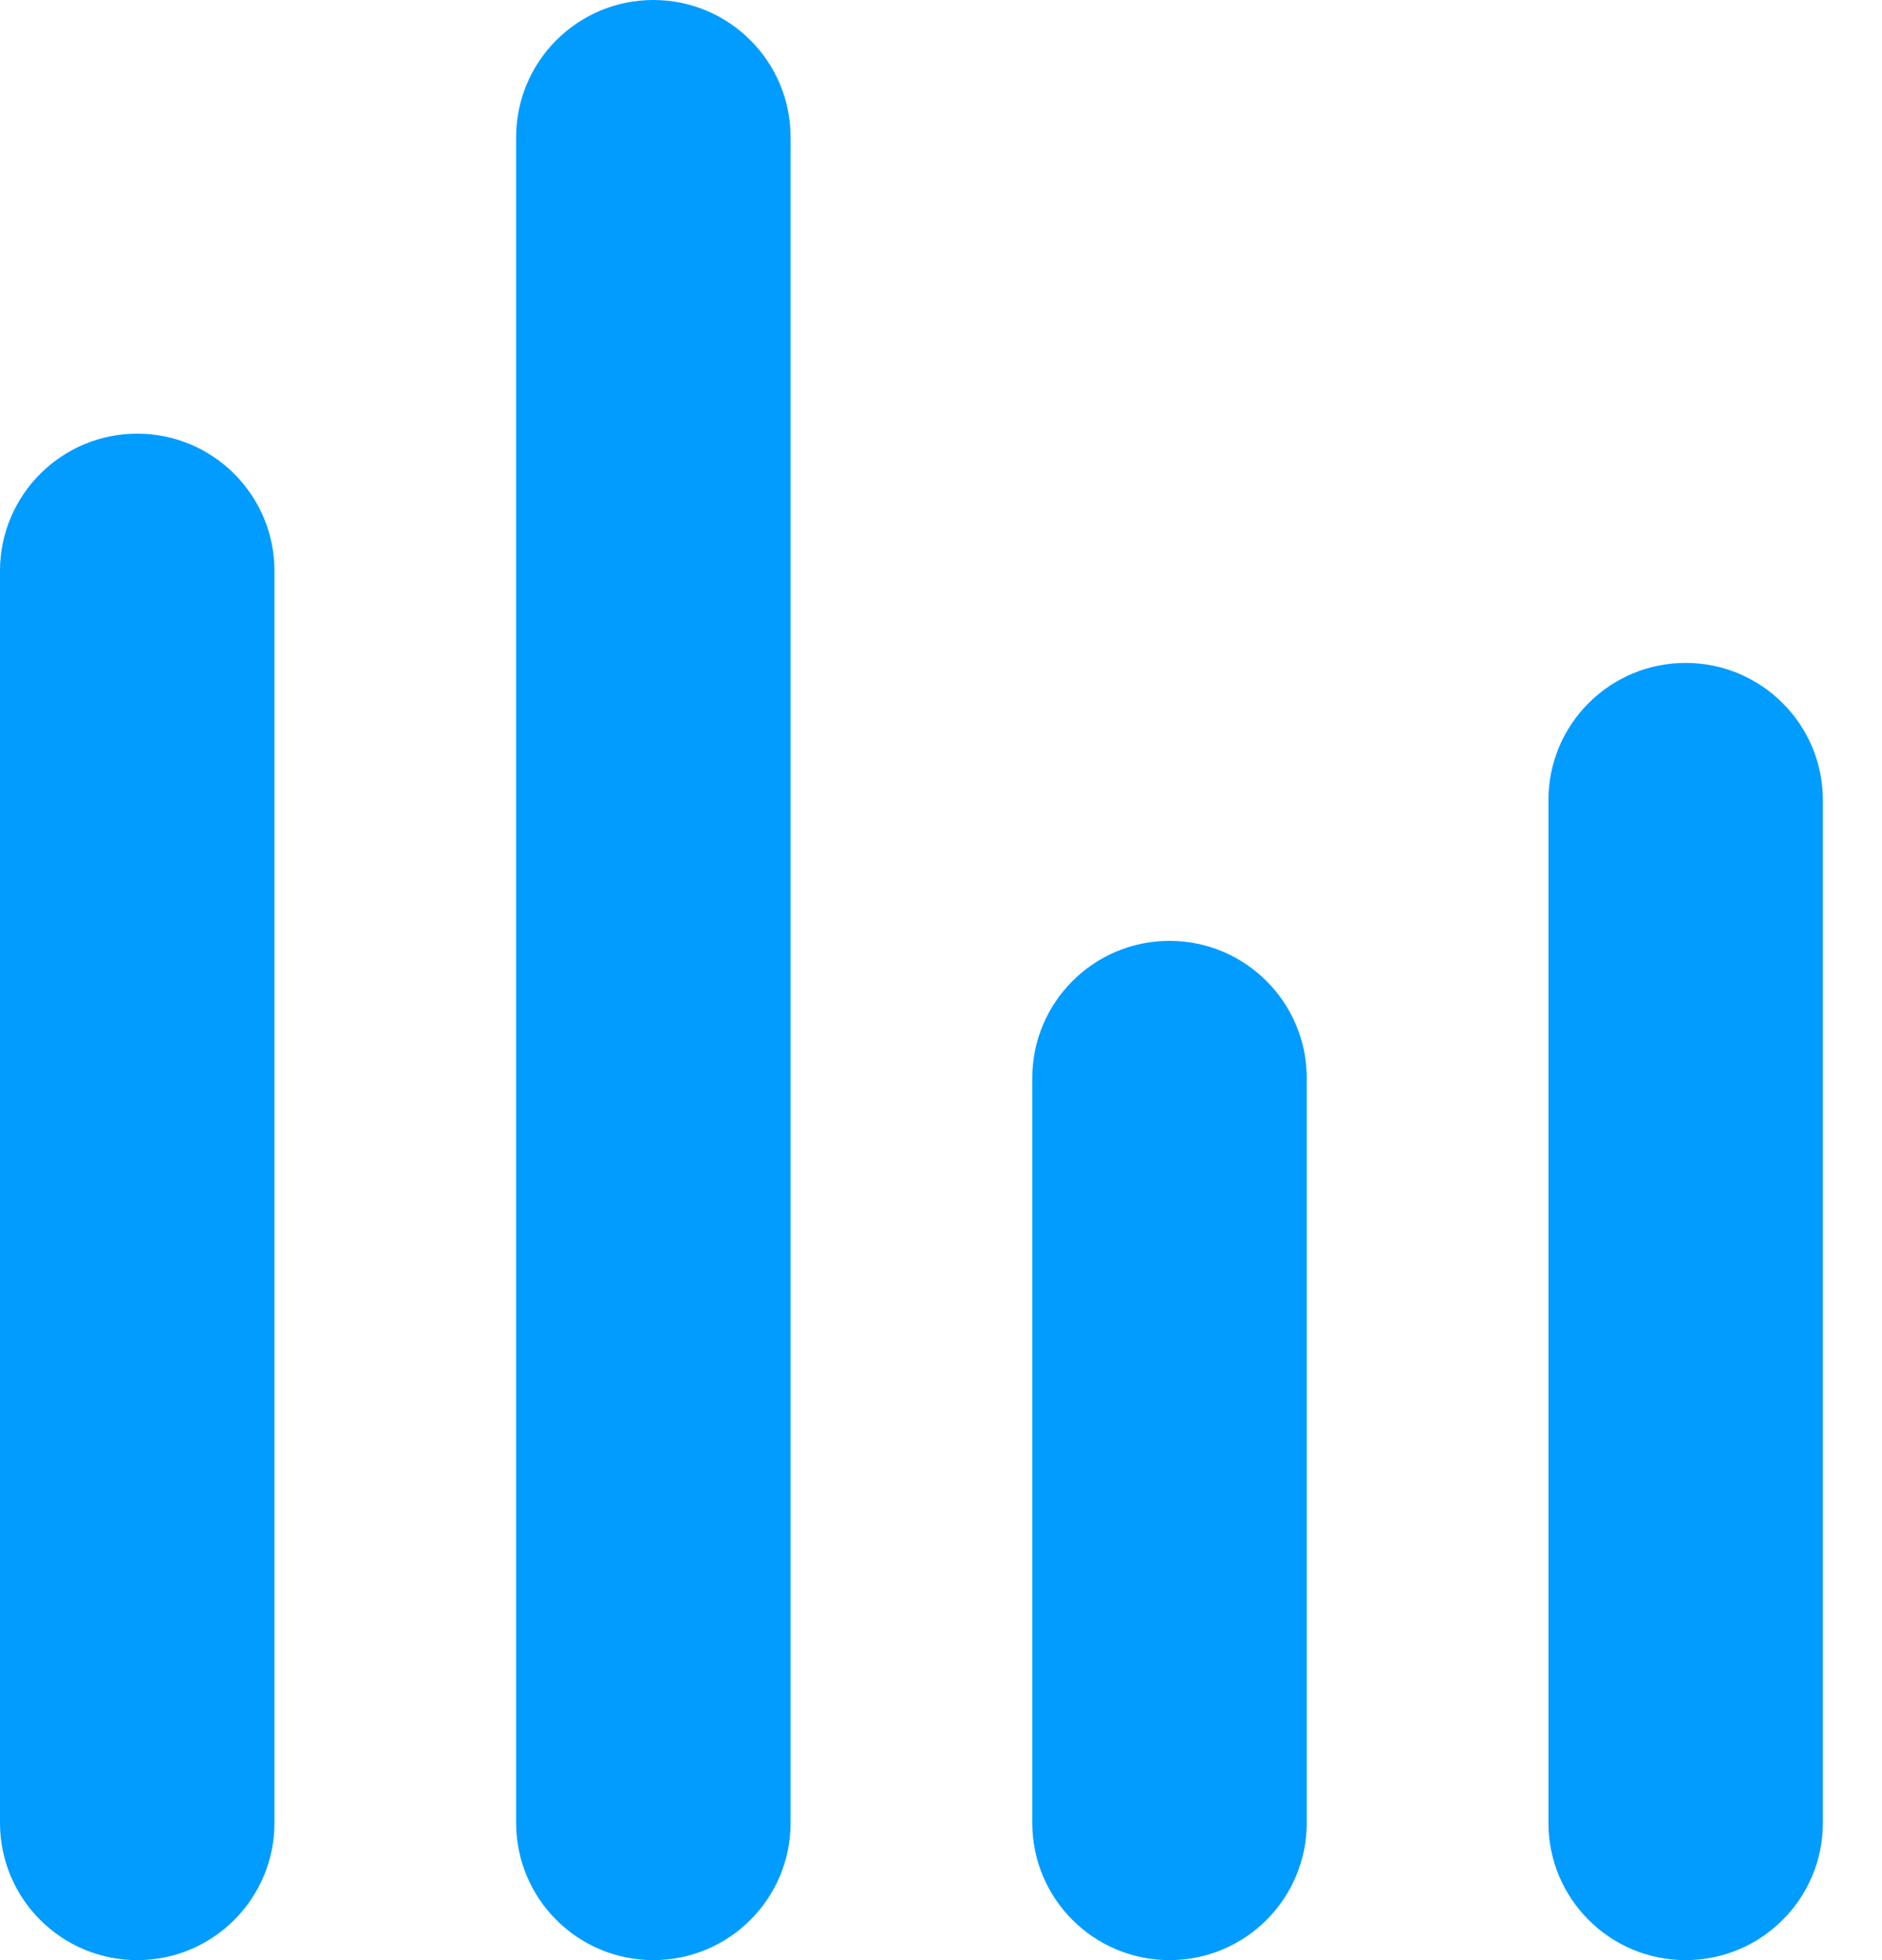 <?xml version="1.0" encoding="UTF-8"?>
<svg width="24px" height="25px" viewBox="0 0 24 25" version="1.1" xmlns="http://www.w3.org/2000/svg" xmlns:xlink="http://www.w3.org/1999/xlink">
    <!-- Generator: Sketch 55.2 (78181) - https://sketchapp.com -->
    <title>chart</title>
    <desc>Created with Sketch.</desc>
    <g id="Page-1" stroke="none" stroke-width="1" fill="none" fill-rule="evenodd">
        <g id="chart" fill="#009CFF">
            <path d="M1.75,5.531 C2.716,5.531 3.5,6.315 3.5,7.281 L3.5,23.25 C3.5,24.216 2.716,25 1.75,25 C0.784,25 3.89761678e-14,24.216 3.50830476e-14,23.25 L3.50830476e-14,7.281 C3.51867303e-14,6.315 0.784,5.531 1.75,5.531 Z M8.332,0 C9.298,-1.7754286e-16 10.082,0.784 10.082,1.75 L10.082,23.25 C10.082,24.216 9.298,25 8.332,25 C7.365,25 6.582,24.216 6.582,23.25 L6.582,1.75 C6.582,0.784 7.365,1.7754286e-16 8.332,0 Z M14.914,12 C15.88,12 16.664,12.784 16.664,13.75 L16.664,23.25 C16.664,24.216 15.88,25 14.914,25 C13.947,25 13.164,24.216 13.164,23.25 L13.164,13.75 C13.164,12.784 13.947,12 14.914,12 Z M21.496,8.455 C22.462,8.455 23.246,9.239 23.246,10.205 L23.246,23.25 C23.246,24.216 22.462,25 21.496,25 C20.529,25 19.746,24.216 19.746,23.25 L19.746,10.205 C19.746,9.239 20.529,8.455 21.496,8.455 Z" id="icon"></path>
        </g>
    </g>
</svg>